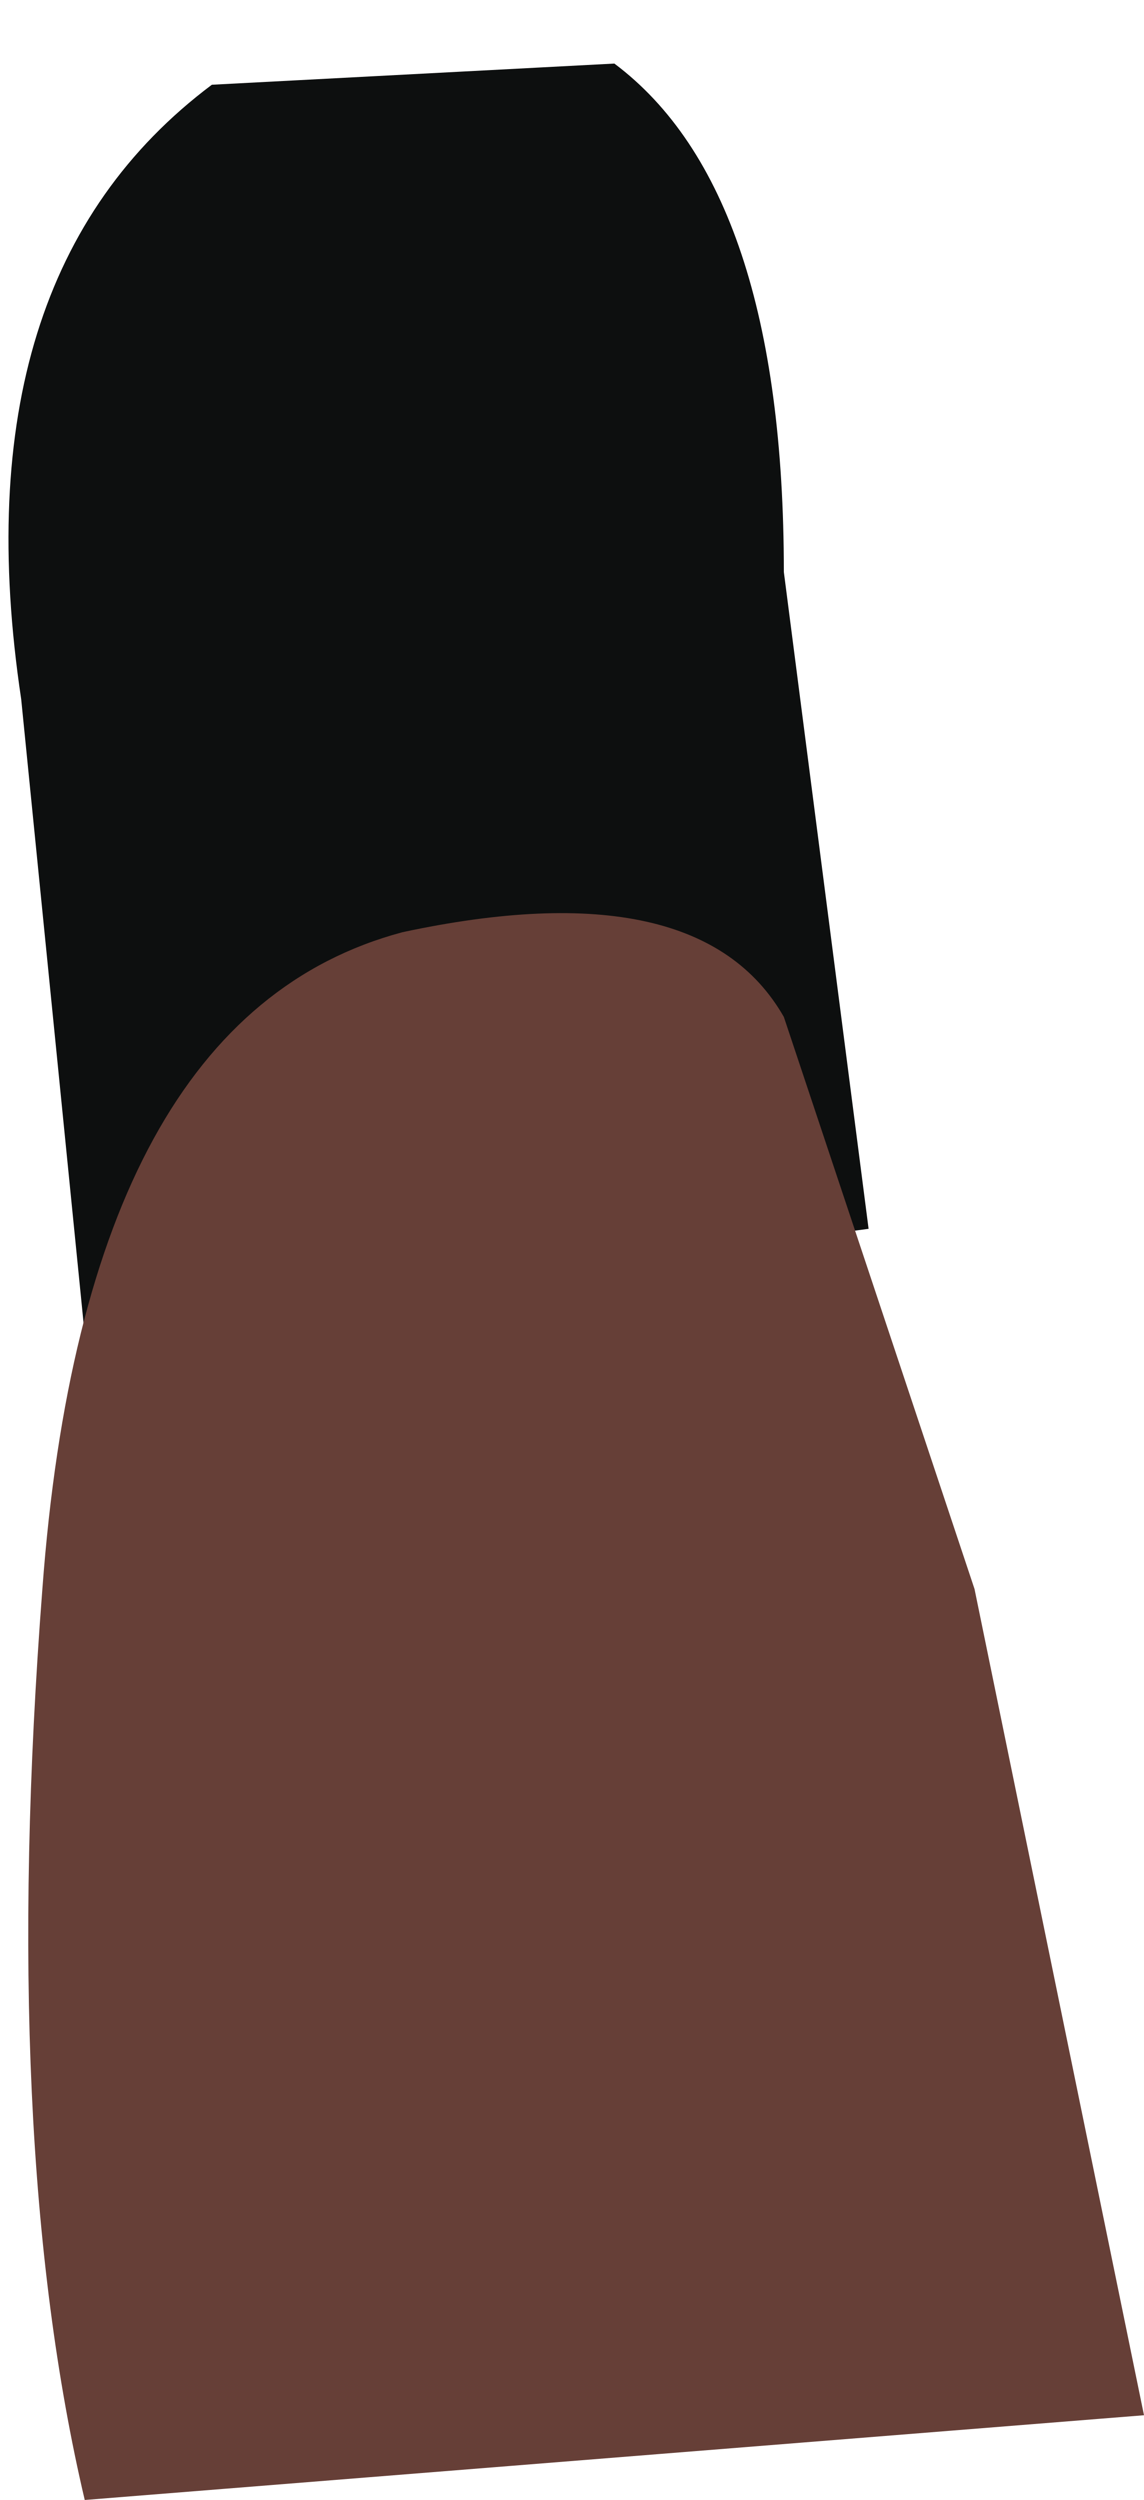 <?xml version="1.0" encoding="UTF-8" standalone="no"?>
<svg xmlns:xlink="http://www.w3.org/1999/xlink" height="5.9px" width="2.7px" xmlns="http://www.w3.org/2000/svg">
  <g transform="matrix(1, 0, 0, 1, 0.0, 0.0)">
    <path d="M2.05 2.9 L0.2 3.15 0.05 1.65 Q-0.1 0.65 0.5 0.2 L1.45 0.15 Q1.85 0.45 1.85 1.35 L2.05 2.9" fill="#0d0f0f" fill-rule="evenodd" stroke="none"/>
    <path d="M0.95 2.2 Q1.65 2.05 1.85 2.4 L2.3 3.75 2.7 5.7 0.2 5.9 Q0.0 5.05 0.1 3.75 0.2 2.4 0.95 2.2" fill="#663f37" fill-rule="evenodd" stroke="none"/>
  </g>
</svg>
